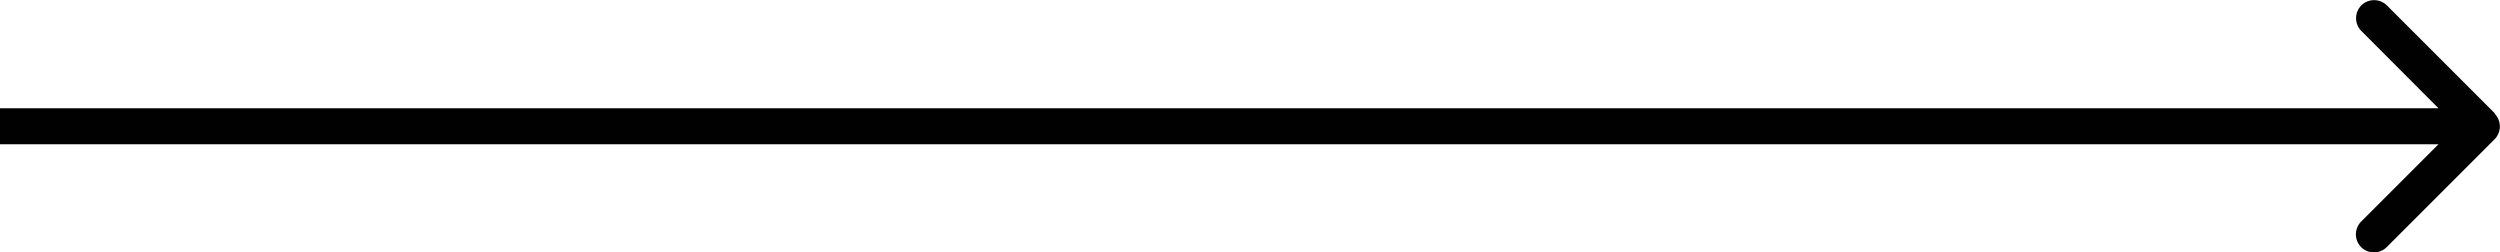 <?xml version="1.0" encoding="UTF-8"?><svg id="a" xmlns="http://www.w3.org/2000/svg" viewBox="0 0 139 14.01"><defs><style>.b{fill:#010101;}</style></defs><path class="b" d="M138.71,6.3h0l-6-6c-.39-.39-1.03-.39-1.42,0s-.39,1.03,0,1.42l4.29,4.3H0v2H135.58l-4.3,4.3c-.39,.39-.39,1.03,0,1.42,.39,.39,1.03,.39,1.42,0l6-6c.39-.39,.39-1.03,0-1.42Z"/></svg>